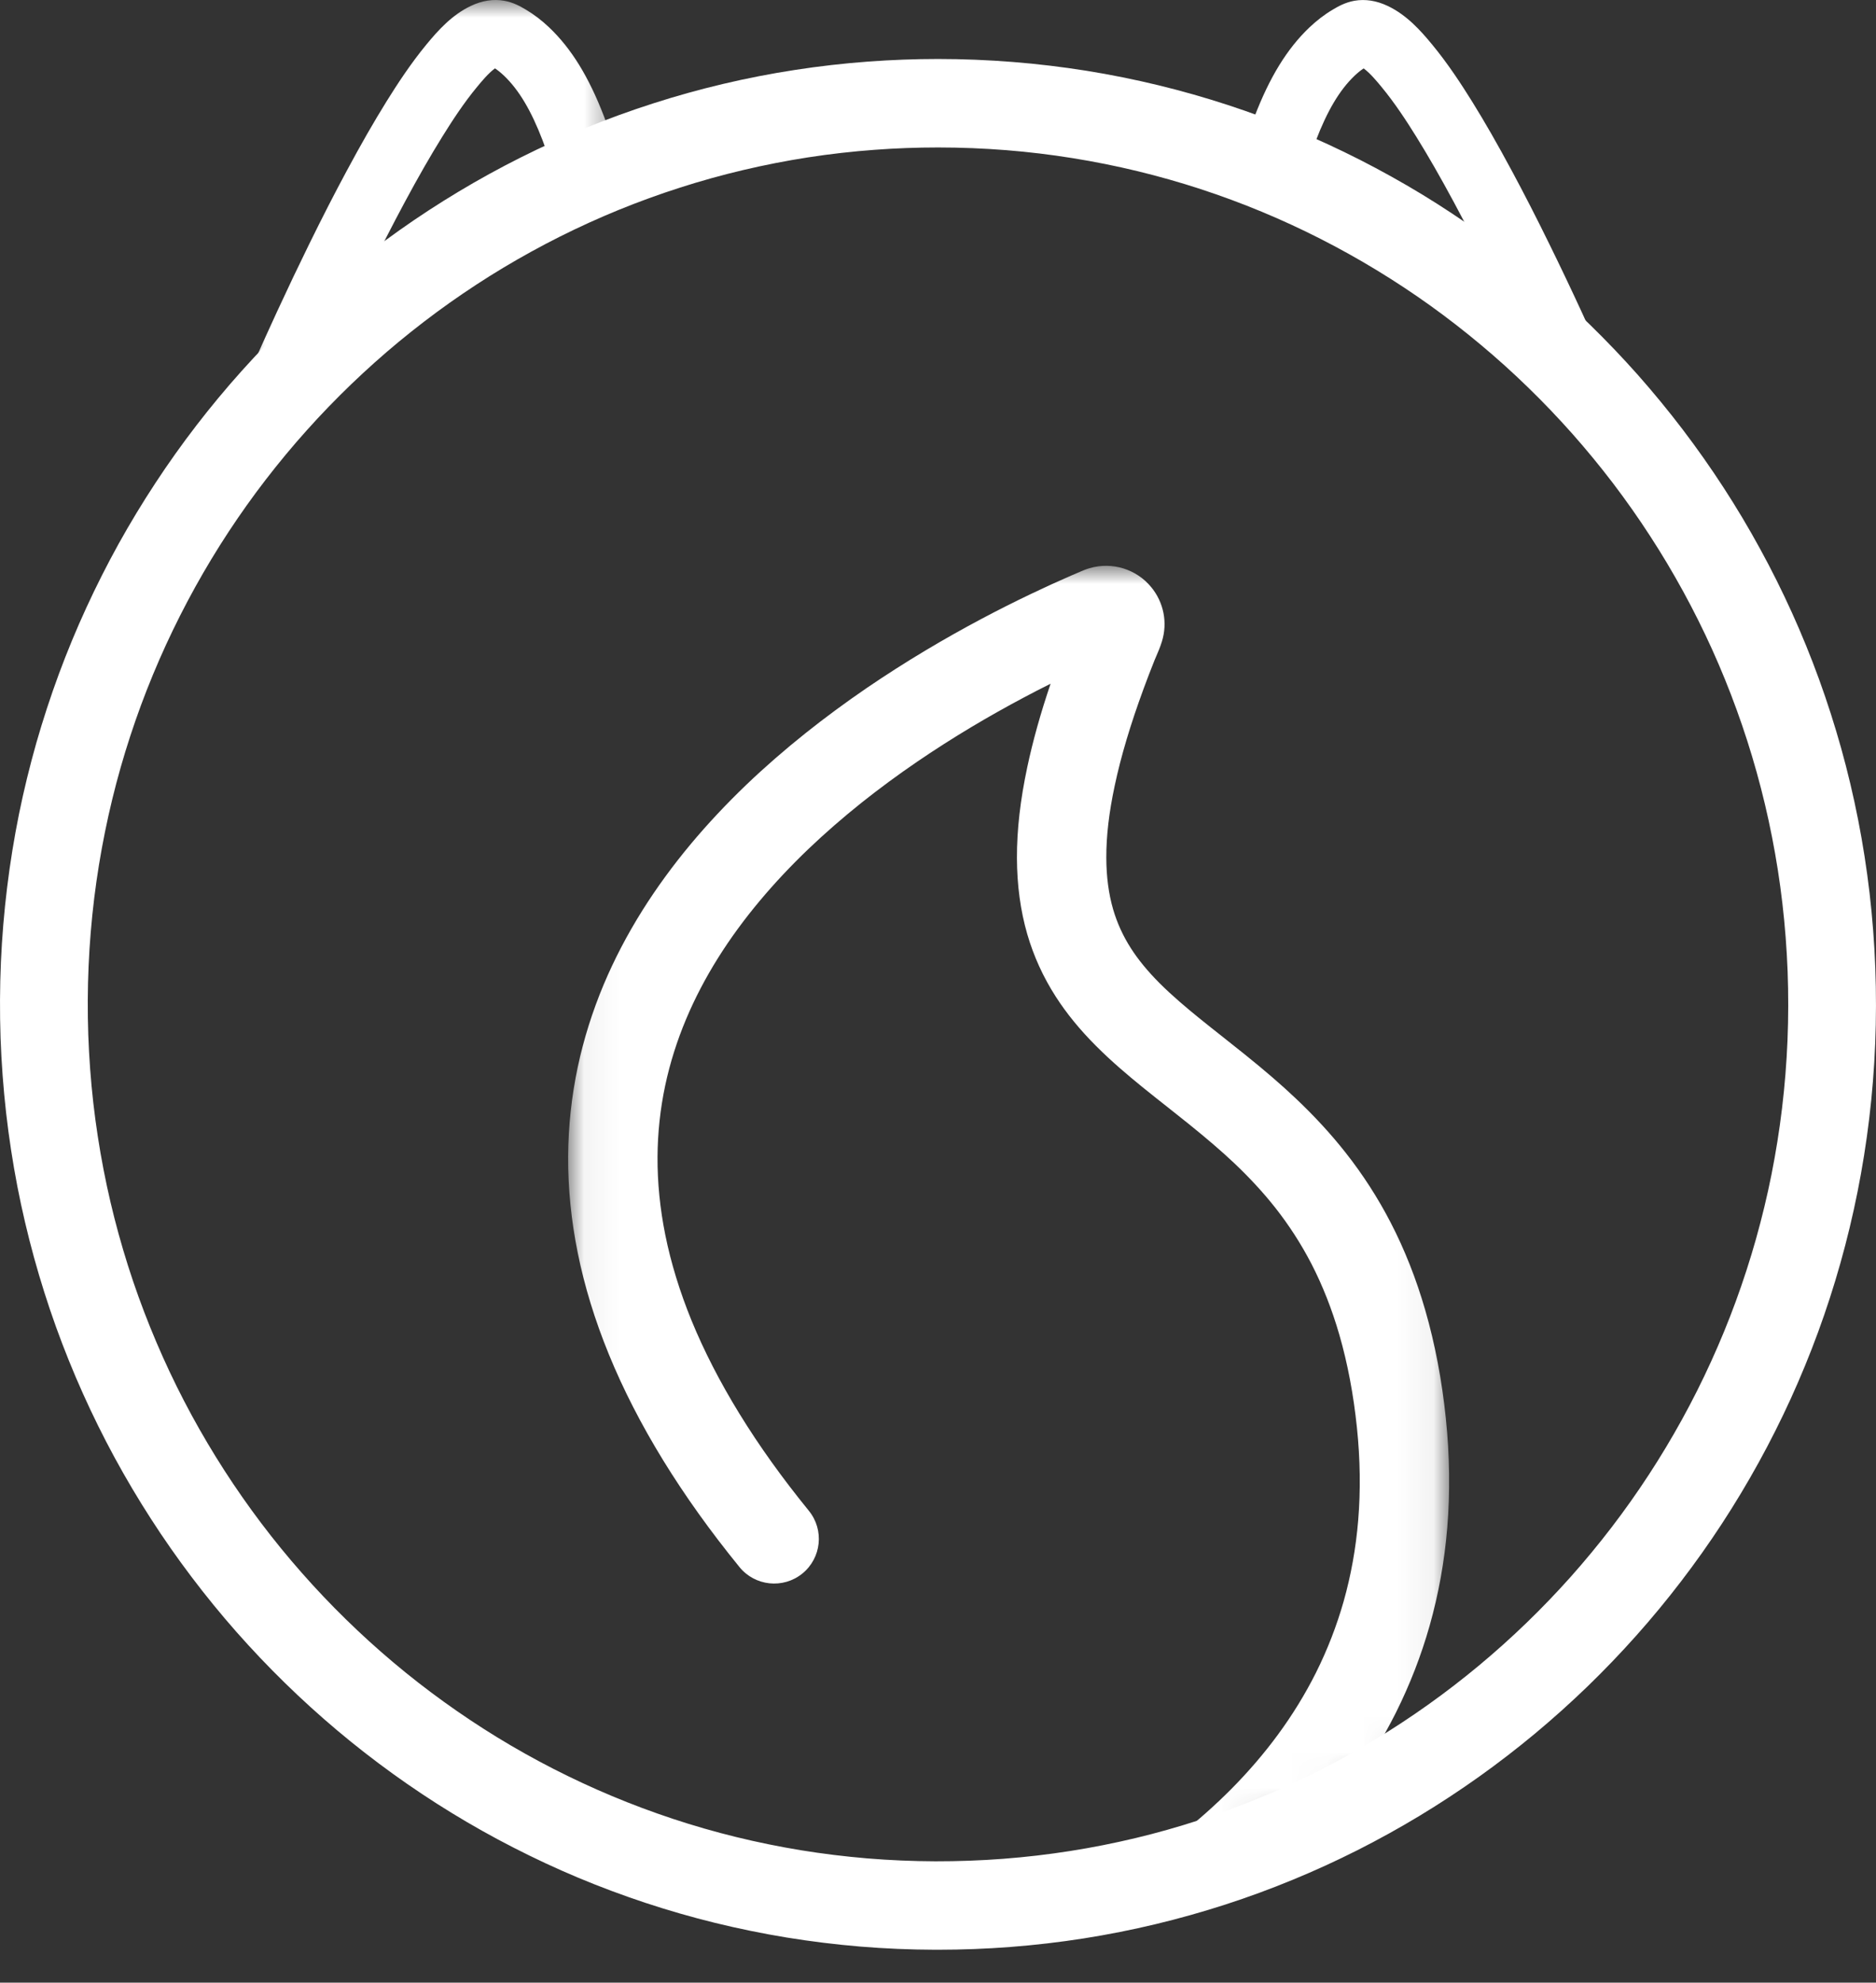 <svg width="53" height="56" viewBox="0 0 53 56" fill="none" xmlns="http://www.w3.org/2000/svg">
<rect x="0" y="0" width="53" height="56" fill="#333333" stroke="none"/>
<mask id="mask0" mask-type="alpha" maskUnits="userSpaceOnUse" x="6" y="0" width="12" height="12">
<path fill-rule="evenodd" clip-rule="evenodd" d="M17.511 0H6.845L6.845 11.736H17.511V0V0Z" fill="white"/>
</mask>
<g mask="url(#mask0)">
<path fill-rule="evenodd" clip-rule="evenodd" d="M8.555 11.736L6.845 11.001L6.86 10.966C6.949 10.756 7.046 10.535 7.173 10.248C7.383 9.774 7.603 9.287 7.827 8.802C8.129 8.148 8.433 7.51 8.729 6.907C9.101 6.149 9.449 5.469 9.794 4.829C10.203 4.067 10.562 3.442 10.922 2.862C11.209 2.401 11.598 1.8 12.057 1.245C12.378 0.858 12.765 0.423 13.301 0.168C13.62 0.016 13.938 -0.033 14.246 0.022C14.513 0.069 14.717 0.19 14.839 0.262L14.853 0.27C15.082 0.405 15.305 0.575 15.515 0.775C16.144 1.373 16.637 2.175 17.067 3.297C17.269 3.824 17.414 4.297 17.511 4.745L15.694 5.144C15.618 4.792 15.499 4.408 15.332 3.972C15.006 3.12 14.658 2.537 14.238 2.137C14.154 2.057 14.069 1.988 13.984 1.931C13.8 2.066 13.608 2.297 13.485 2.446C13.099 2.911 12.77 3.42 12.498 3.857C12.159 4.403 11.819 4.995 11.429 5.721C11.096 6.341 10.758 7.001 10.396 7.738C10.106 8.328 9.809 8.952 9.513 9.593C9.293 10.069 9.077 10.546 8.872 11.011C8.748 11.29 8.654 11.505 8.567 11.709L8.555 11.736Z" fill="white"/>
</g>
<path fill-rule="evenodd" clip-rule="evenodd" d="M43.953 11.738L43.94 11.707C43.854 11.506 43.757 11.284 43.636 11.01C43.431 10.546 43.214 10.068 42.994 9.59C42.698 8.95 42.4 8.325 42.11 7.734C41.75 7.002 41.414 6.345 41.082 5.726C40.691 5 40.351 4.407 40.012 3.861C39.74 3.424 39.41 2.914 39.024 2.448C38.9 2.298 38.707 2.065 38.525 1.932C38.44 1.989 38.354 2.058 38.27 2.138C37.849 2.539 37.5 3.123 37.173 3.978C37.007 4.412 36.889 4.794 36.813 5.144L34.997 4.745C35.093 4.3 35.237 3.828 35.438 3.304C35.869 2.179 36.363 1.375 36.993 0.775C37.203 0.576 37.425 0.406 37.655 0.271L37.668 0.263C37.791 0.191 37.995 0.07 38.262 0.022C38.569 -0.032 38.888 0.017 39.207 0.169C39.743 0.424 40.131 0.86 40.452 1.248C40.912 1.803 41.3 2.404 41.588 2.866C41.948 3.446 42.307 4.072 42.717 4.835C43.06 5.473 43.407 6.15 43.776 6.903C44.073 7.507 44.377 8.145 44.679 8.799C44.904 9.286 45.125 9.773 45.334 10.247C45.459 10.528 45.559 10.757 45.648 10.967L45.662 10.999L43.953 11.738Z" fill="white"/>
<path fill-rule="evenodd" clip-rule="evenodd" d="M26.5 4.165C25.906 4.165 25.305 4.187 24.715 4.231C24.086 4.277 23.452 4.349 22.83 4.445C22.216 4.54 21.598 4.661 20.993 4.804C20.395 4.945 19.795 5.112 19.209 5.3C18.629 5.486 18.048 5.697 17.484 5.927C16.921 6.157 16.359 6.412 15.815 6.685C15.276 6.955 14.741 7.25 14.223 7.56C13.708 7.869 13.198 8.203 12.707 8.55C12.217 8.897 11.735 9.267 11.272 9.649C10.81 10.031 10.357 10.436 9.924 10.852C9.49 11.269 9.066 11.708 8.664 12.157C8.263 12.604 7.874 13.073 7.507 13.549C7.14 14.025 6.787 14.522 6.456 15.025C6.124 15.53 5.808 16.054 5.515 16.582C5.221 17.113 4.943 17.662 4.69 18.212C4.435 18.767 4.198 19.339 3.986 19.911C3.773 20.488 3.579 21.08 3.41 21.672C3.239 22.271 3.09 22.886 2.966 23.498C2.841 24.113 2.739 24.742 2.662 25.367C2.585 25.999 2.531 26.643 2.503 27.282C2.475 27.929 2.472 28.584 2.494 29.231C2.517 29.872 2.564 30.517 2.636 31.151C2.708 31.781 2.805 32.414 2.925 33.034C3.043 33.645 3.187 34.259 3.352 34.858C3.516 35.452 3.704 36.047 3.913 36.626C4.12 37.2 4.352 37.774 4.602 38.332C4.85 38.886 5.123 39.437 5.413 39.971C5.703 40.504 6.017 41.033 6.345 41.542C6.672 42.048 7.021 42.548 7.385 43.029C7.747 43.508 8.132 43.979 8.53 44.43C8.926 44.88 9.345 45.321 9.774 45.74C10.203 46.16 10.653 46.569 11.111 46.954C11.572 47.343 12.054 47.718 12.543 48.07C13.031 48.422 13.538 48.759 14.05 49.073C14.565 49.388 15.098 49.687 15.634 49.961C16.174 50.237 16.73 50.496 17.288 50.729C17.851 50.965 18.429 51.181 19.006 51.372C19.591 51.566 20.192 51.739 20.792 51.886C21.394 52.034 22.01 52.159 22.623 52.26C23.243 52.361 23.875 52.438 24.502 52.491C25.137 52.543 25.784 52.571 26.425 52.573C27.066 52.574 27.715 52.551 28.35 52.502C28.982 52.454 29.618 52.379 30.241 52.281C30.855 52.185 31.472 52.062 32.076 51.918C32.674 51.775 33.273 51.606 33.858 51.416C34.438 51.229 35.018 51.016 35.581 50.784C36.141 50.553 36.7 50.298 37.24 50.025C37.778 49.753 38.313 49.458 38.83 49.145C39.346 48.834 39.857 48.498 40.35 48.147C40.839 47.799 41.32 47.428 41.782 47.044C42.242 46.661 42.695 46.255 43.126 45.838C43.558 45.421 43.979 44.982 44.378 44.535C44.777 44.086 45.165 43.617 45.53 43.14C45.896 42.662 46.249 42.164 46.578 41.66C46.91 41.152 47.226 40.625 47.519 40.094C47.812 39.563 48.088 39.013 48.339 38.461C48.593 37.905 48.828 37.333 49.038 36.76C49.25 36.182 49.442 35.589 49.609 34.997C49.777 34.4 49.925 33.787 50.047 33.177C50.17 32.558 50.271 31.926 50.346 31.298C50.422 30.665 50.474 30.02 50.5 29.381C50.526 28.734 50.527 28.079 50.503 27.432C50.478 26.791 50.429 26.146 50.355 25.513C50.282 24.887 50.184 24.257 50.062 23.64C49.942 23.027 49.796 22.411 49.628 21.81C49.463 21.218 49.273 20.624 49.062 20.045C48.854 19.471 48.621 18.898 48.369 18.341C48.119 17.788 47.844 17.238 47.553 16.706C47.263 16.176 46.95 15.65 46.62 15.143C46.292 14.636 45.939 14.135 45.573 13.653C45.209 13.176 44.823 12.706 44.424 12.255C44.026 11.807 43.607 11.367 43.176 10.949C42.746 10.53 42.295 10.123 41.835 9.739C41.375 9.353 40.894 8.981 40.407 8.631C39.916 8.279 39.405 7.942 38.89 7.629C38.374 7.315 37.84 7.018 37.303 6.745C36.763 6.47 36.206 6.213 35.647 5.981C35.084 5.747 34.505 5.533 33.926 5.343C33.342 5.152 32.743 4.982 32.146 4.837C31.541 4.69 30.922 4.566 30.305 4.467C29.685 4.367 29.052 4.291 28.424 4.241C27.788 4.191 27.141 4.165 26.5 4.165ZM26.499 55.071C26.471 55.071 26.444 55.071 26.417 55.071C25.712 55.069 24.999 55.039 24.299 54.981C23.607 54.923 22.91 54.837 22.226 54.726C21.55 54.615 20.87 54.476 20.204 54.313C19.543 54.151 18.88 53.96 18.233 53.746C17.596 53.535 16.957 53.297 16.336 53.037C15.72 52.779 15.106 52.493 14.511 52.188C13.919 51.886 13.331 51.556 12.763 51.208C12.198 50.863 11.639 50.49 11.1 50.102C10.562 49.714 10.03 49.3 9.522 48.872C9.016 48.446 8.52 47.996 8.047 47.533C7.574 47.071 7.113 46.585 6.675 46.089C6.237 45.592 5.813 45.072 5.413 44.543C5.012 44.013 4.626 43.462 4.267 42.904C3.904 42.342 3.558 41.758 3.238 41.17C2.918 40.581 2.617 39.972 2.343 39.361C2.066 38.746 1.811 38.112 1.582 37.478C1.352 36.839 1.144 36.182 0.963 35.526C0.781 34.864 0.622 34.187 0.491 33.513C0.359 32.828 0.252 32.13 0.173 31.435C0.094 30.736 0.041 30.024 0.016 29.318C-0.008 28.606 -0.005 27.884 0.026 27.172C0.057 26.468 0.116 25.757 0.202 25.06C0.286 24.371 0.399 23.677 0.536 22.997C0.673 22.322 0.839 21.644 1.027 20.982C1.214 20.329 1.428 19.675 1.663 19.038C1.897 18.406 2.158 17.775 2.44 17.163C2.719 16.555 3.026 15.949 3.35 15.363C3.673 14.781 4.023 14.203 4.389 13.646C4.753 13.091 5.143 12.543 5.548 12.017C5.952 11.492 6.381 10.976 6.823 10.483C7.266 9.988 7.734 9.504 8.213 9.044C8.69 8.585 9.19 8.139 9.699 7.718C10.209 7.296 10.742 6.888 11.281 6.506C11.823 6.122 12.386 5.755 12.954 5.414C13.525 5.071 14.116 4.746 14.711 4.448C15.311 4.147 15.931 3.866 16.552 3.612C17.176 3.357 17.817 3.124 18.458 2.919C19.104 2.711 19.766 2.527 20.427 2.371C21.094 2.213 21.776 2.08 22.455 1.976C23.14 1.87 23.839 1.79 24.533 1.739C25.184 1.691 25.845 1.666 26.5 1.666C27.206 1.666 27.919 1.695 28.62 1.751C29.312 1.806 30.01 1.89 30.695 1.999C31.375 2.108 32.059 2.246 32.727 2.408C33.386 2.568 34.047 2.756 34.692 2.967C35.331 3.176 35.97 3.413 36.592 3.671C37.209 3.927 37.824 4.211 38.42 4.514C39.013 4.816 39.602 5.144 40.171 5.489C40.739 5.835 41.302 6.207 41.844 6.595C42.381 6.981 42.911 7.392 43.419 7.816C43.926 8.241 44.424 8.689 44.898 9.151C45.372 9.612 45.835 10.097 46.274 10.591C46.713 11.088 47.139 11.606 47.54 12.133C47.944 12.664 48.333 13.217 48.696 13.776C49.059 14.335 49.405 14.915 49.724 15.5C50.046 16.087 50.349 16.695 50.625 17.305C50.903 17.919 51.161 18.552 51.391 19.186C51.623 19.825 51.833 20.481 52.016 21.135C52.201 21.798 52.362 22.478 52.495 23.155C52.629 23.835 52.737 24.531 52.818 25.222C52.899 25.919 52.954 26.631 52.98 27.337C53.007 28.049 53.006 28.771 52.977 29.483C52.949 30.188 52.892 30.899 52.808 31.597C52.725 32.29 52.614 32.987 52.477 33.67C52.343 34.344 52.18 35.02 51.994 35.679C51.81 36.333 51.598 36.988 51.364 37.626C51.132 38.259 50.872 38.891 50.593 39.504C50.315 40.113 50.01 40.72 49.687 41.306C49.364 41.892 49.015 42.474 48.649 43.034C48.286 43.59 47.897 44.139 47.493 44.666C47.091 45.192 46.663 45.71 46.222 46.204C45.783 46.697 45.318 47.181 44.843 47.641C44.367 48.1 43.868 48.548 43.36 48.971C42.851 49.394 42.32 49.803 41.781 50.187C41.238 50.574 40.674 50.944 40.105 51.288C39.534 51.633 38.944 51.959 38.351 52.259C37.754 52.56 37.138 52.842 36.52 53.096C35.897 53.353 35.257 53.588 34.617 53.795C33.971 54.004 33.309 54.19 32.65 54.348C31.983 54.508 31.302 54.643 30.624 54.75C29.936 54.858 29.235 54.94 28.539 54.993C27.865 55.045 27.179 55.071 26.499 55.071Z" fill="white"/>
<mask id="mask1" mask-type="alpha" maskUnits="userSpaceOnUse" x="16" y="15" width="25" height="39">
<path fill-rule="evenodd" clip-rule="evenodd" d="M40.941 49.013C40.908 49.037 40.876 49.06 40.843 49.083C40.37 49.416 39.885 49.732 39.389 50.03C38.888 50.33 38.376 50.61 37.854 50.871C37.332 51.133 36.8 51.374 36.259 51.594C35.715 51.817 35.162 52.018 34.602 52.198C34.035 52.38 33.461 52.54 32.881 52.678C32.298 52.816 31.709 52.931 31.117 53.024C30.514 53.118 29.907 53.188 29.299 53.234C28.684 53.281 28.067 53.303 27.45 53.301C26.834 53.3 26.218 53.273 25.603 53.223C24.996 53.173 24.39 53.1 23.789 53.002C23.198 52.906 22.61 52.787 22.028 52.645C21.453 52.505 20.882 52.343 20.319 52.158C19.758 51.975 19.204 51.77 18.659 51.543C18.12 51.32 17.59 51.075 17.069 50.811C16.725 50.637 16.386 50.454 16.051 50.262L16.051 15.982H40.941V49.013Z" fill="white"/>
</mask>
<g mask="url(#mask1)">
<path fill-rule="evenodd" clip-rule="evenodd" d="M25.974 58.093C25.403 58.093 24.885 57.704 24.747 57.125C24.584 56.448 25.003 55.768 25.681 55.606C25.75 55.589 25.824 55.569 25.894 55.55C26.099 55.494 26.311 55.431 26.544 55.357C26.87 55.253 27.207 55.136 27.544 55.011C27.969 54.853 28.394 54.68 28.81 54.497C29.301 54.281 29.787 54.048 30.254 53.803C30.784 53.525 31.301 53.227 31.789 52.916C32.331 52.572 32.849 52.205 33.329 51.827C33.855 51.412 34.348 50.973 34.795 50.522C35.277 50.035 35.718 49.521 36.104 48.995C36.516 48.435 36.878 47.845 37.18 47.242C37.501 46.599 37.763 45.924 37.959 45.235C38.167 44.501 38.306 43.73 38.371 42.942C38.441 42.102 38.429 41.22 38.335 40.32C38.239 39.393 38.073 38.513 37.84 37.706C37.632 36.985 37.365 36.307 37.046 35.69C36.76 35.138 36.419 34.609 36.032 34.117C35.698 33.693 35.305 33.266 34.864 32.849C34.512 32.517 34.105 32.167 33.584 31.747C33.391 31.591 33.196 31.437 33.001 31.283C32.757 31.091 32.506 30.893 32.258 30.691C31.894 30.395 31.418 29.997 30.967 29.545C30.507 29.084 30.134 28.628 29.828 28.152C29.474 27.602 29.203 27.009 29.023 26.389C28.83 25.726 28.732 25 28.73 24.232C28.728 23.439 28.824 22.599 29.023 21.664C29.18 20.927 29.396 20.152 29.681 19.312C29.425 19.439 29.171 19.57 28.92 19.704C28.424 19.967 27.933 20.244 27.46 20.526C26.926 20.845 26.405 21.178 25.911 21.515C25.363 21.889 24.836 22.278 24.343 22.67C23.808 23.097 23.3 23.54 22.835 23.984C22.337 24.461 21.876 24.952 21.464 25.445C21.025 25.969 20.631 26.508 20.292 27.048C19.935 27.616 19.629 28.201 19.384 28.785C19.126 29.398 18.928 30.027 18.794 30.656C18.653 31.317 18.58 31.997 18.576 32.677C18.572 33.398 18.646 34.14 18.796 34.883C18.955 35.672 19.205 36.484 19.537 37.298C19.889 38.158 20.344 39.043 20.889 39.929C21.449 40.84 22.091 41.737 22.851 42.672C23.291 43.212 23.208 44.007 22.667 44.446C22.126 44.885 21.33 44.802 20.891 44.262C20.061 43.241 19.356 42.255 18.737 41.249C18.121 40.247 17.603 39.238 17.2 38.251C16.807 37.291 16.511 36.325 16.321 35.381C16.137 34.47 16.046 33.555 16.051 32.663C16.056 31.812 16.148 30.961 16.324 30.132C16.491 29.349 16.737 28.567 17.055 27.809C17.354 27.099 17.723 26.392 18.153 25.708C18.553 25.072 19.014 24.44 19.526 23.828C19.997 23.265 20.523 22.704 21.088 22.163C21.608 21.666 22.173 21.174 22.768 20.7C23.309 20.269 23.887 19.843 24.486 19.433C25.022 19.068 25.586 18.707 26.164 18.362C26.673 18.058 27.201 17.76 27.735 17.477C28.192 17.234 28.661 16.998 29.127 16.776C29.509 16.593 29.893 16.418 30.267 16.255C30.346 16.221 30.425 16.187 30.505 16.154L30.522 16.146C30.576 16.122 30.668 16.082 30.784 16.048C31.419 15.863 32.101 16.072 32.521 16.581C32.879 17.014 32.992 17.591 32.824 18.125C32.774 18.285 32.715 18.422 32.667 18.533C32.65 18.571 32.633 18.609 32.618 18.647C32.509 18.92 32.405 19.191 32.309 19.452C31.936 20.466 31.669 21.361 31.493 22.189C31.331 22.947 31.253 23.613 31.255 24.226C31.256 24.758 31.321 25.249 31.448 25.686C31.561 26.072 31.73 26.443 31.953 26.789C32.161 27.113 32.424 27.432 32.756 27.766C33.125 28.135 33.536 28.478 33.852 28.735C34.087 28.926 34.331 29.119 34.567 29.305C34.768 29.464 34.969 29.623 35.169 29.784C35.743 30.246 36.198 30.638 36.599 31.018C37.13 31.519 37.607 32.037 38.017 32.559C38.503 33.175 38.931 33.84 39.289 34.533C39.684 35.296 40.013 36.129 40.266 37.008C40.541 37.958 40.736 38.985 40.847 40.061C40.956 41.115 40.97 42.155 40.887 43.151C40.809 44.1 40.641 45.032 40.388 45.923C40.15 46.763 39.83 47.586 39.439 48.369C39.074 49.099 38.637 49.812 38.14 50.487C37.681 51.112 37.16 51.72 36.591 52.295C36.072 52.819 35.5 53.328 34.893 53.806C34.347 54.237 33.759 54.653 33.145 55.043C32.598 55.391 32.02 55.725 31.428 56.036C30.91 56.307 30.371 56.566 29.827 56.805C29.368 57.007 28.896 57.198 28.427 57.373C28.051 57.513 27.676 57.643 27.311 57.759C27.045 57.844 26.8 57.917 26.562 57.982C26.471 58.007 26.373 58.033 26.268 58.058C26.17 58.082 26.071 58.093 25.974 58.093Z" fill="white"/>
</g>
</svg>
